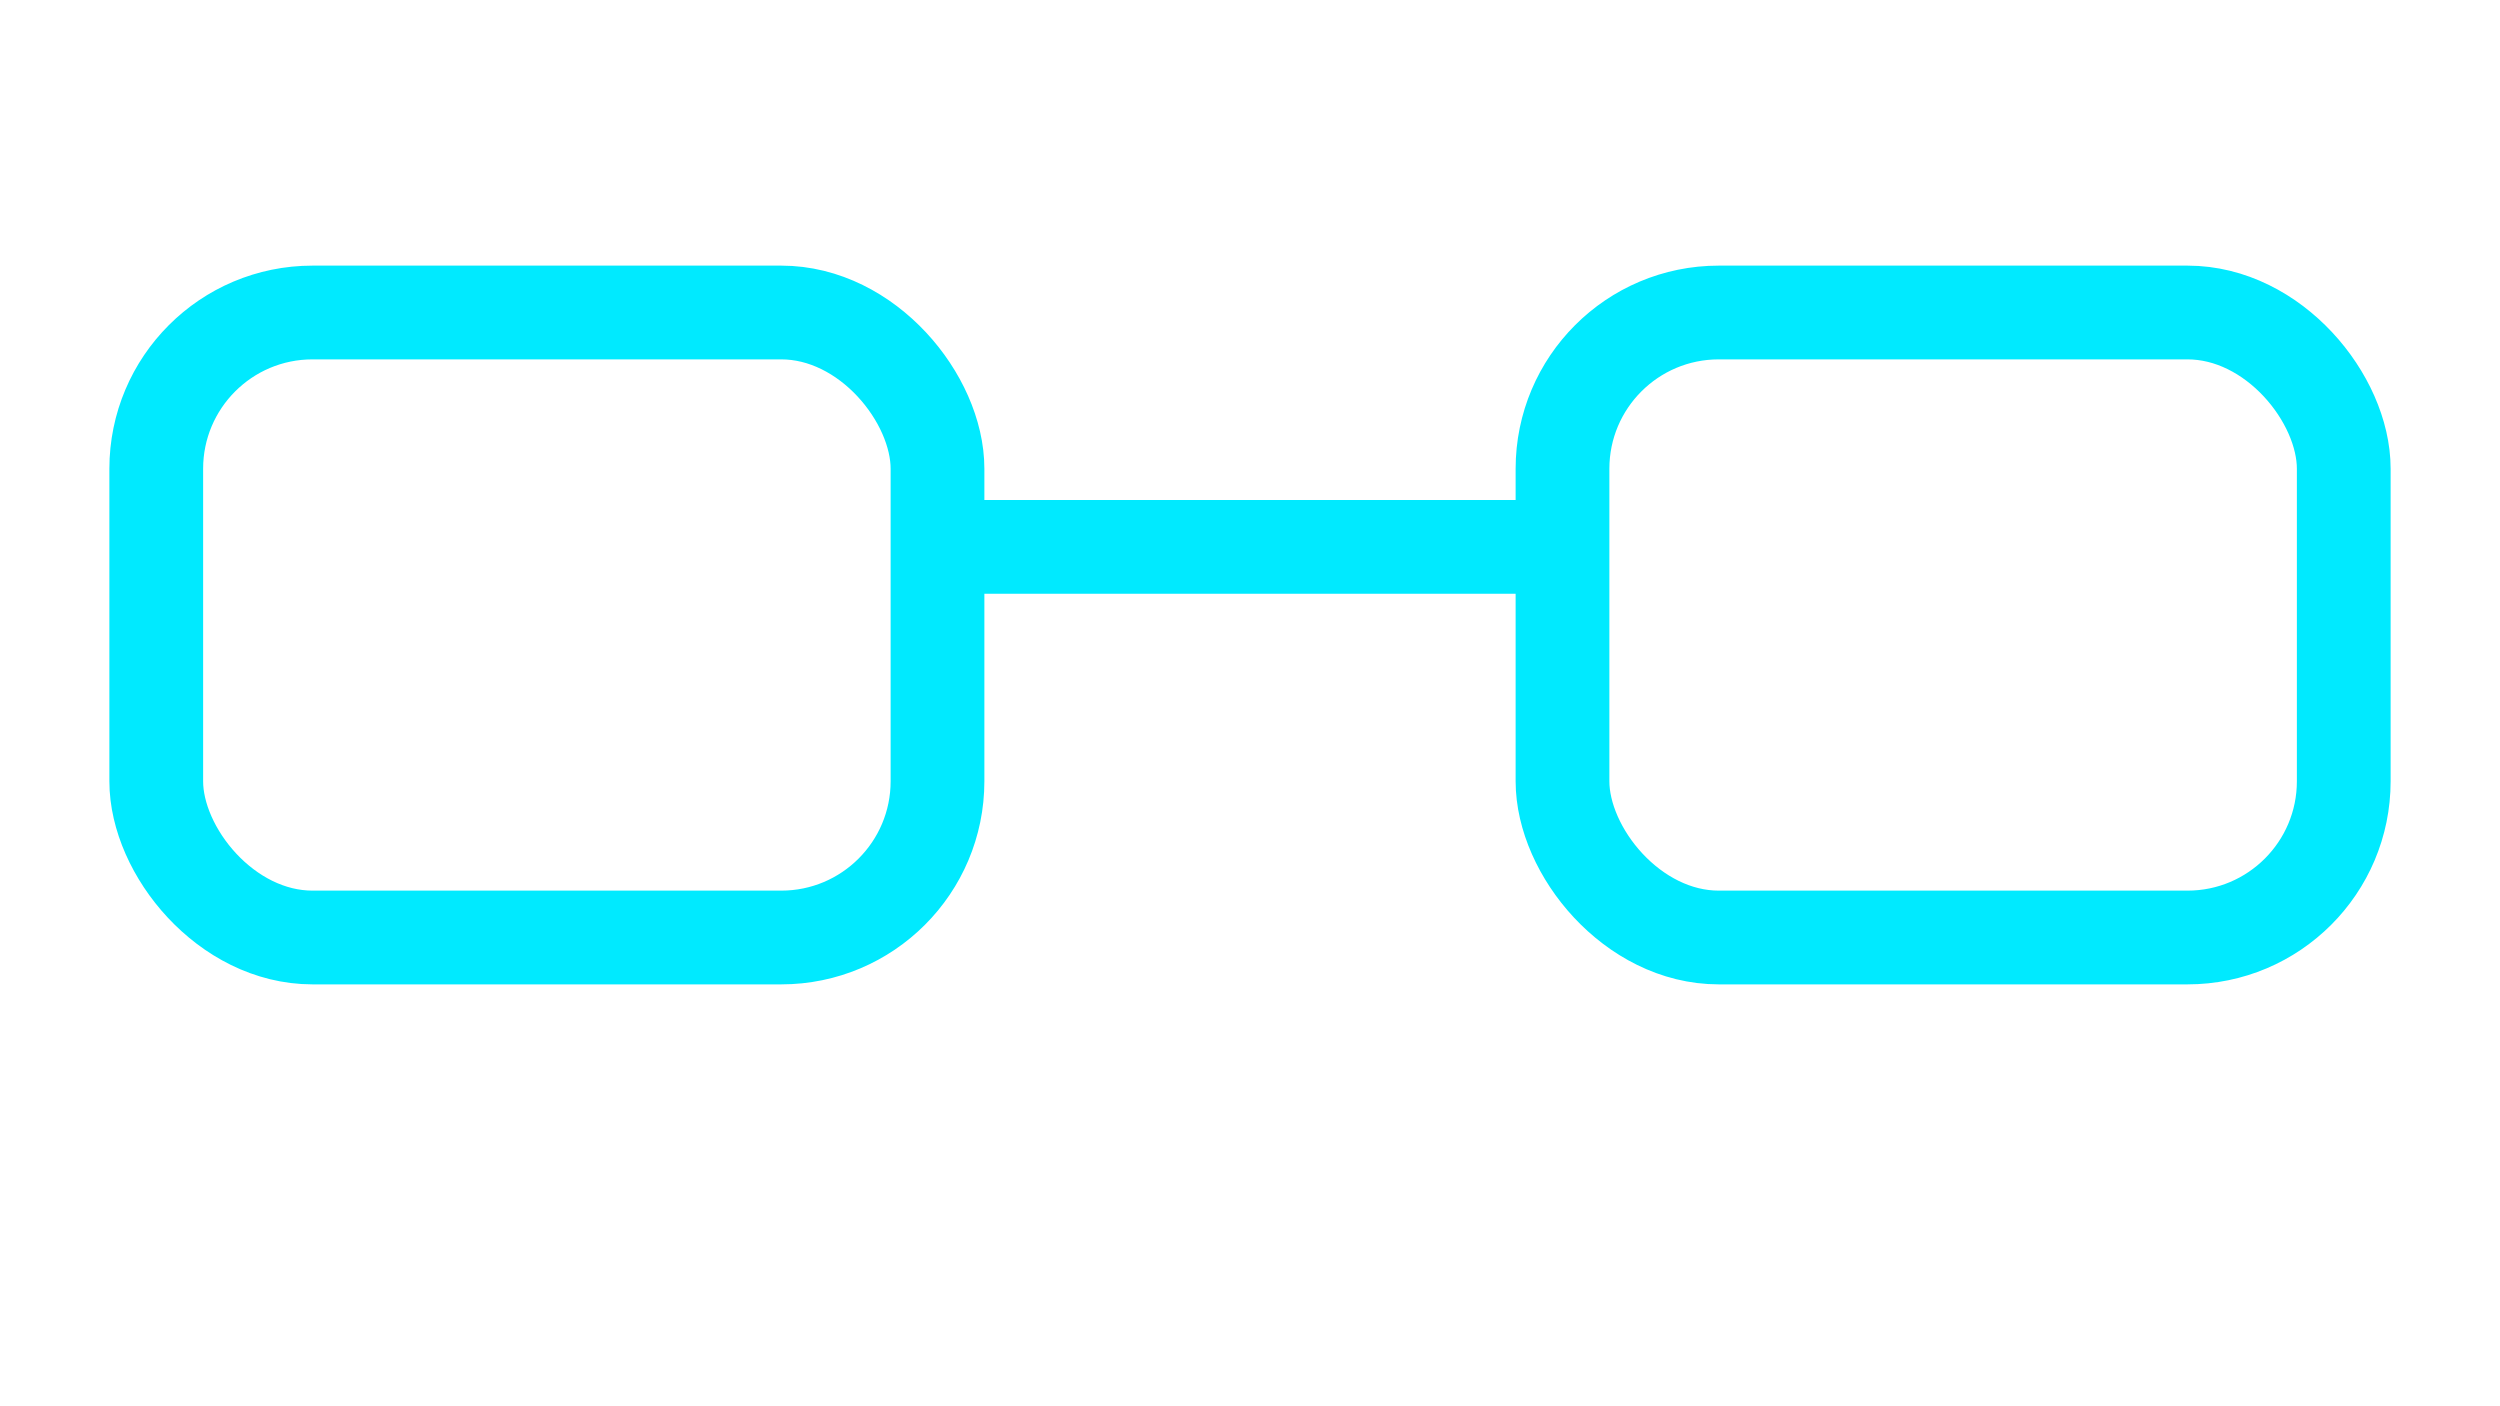 <svg xmlns="http://www.w3.org/2000/svg" viewBox="0 0 160 90">
  <g fill="none" stroke="#00eaff" stroke-width="6">
    <rect x="10" y="20" width="50" height="40" rx="10"></rect>
    <rect x="100" y="20" width="50" height="40" rx="10"></rect>
    <line x1="60" y1="35" x2="100" y2="35"></line>
  </g>
</svg>
